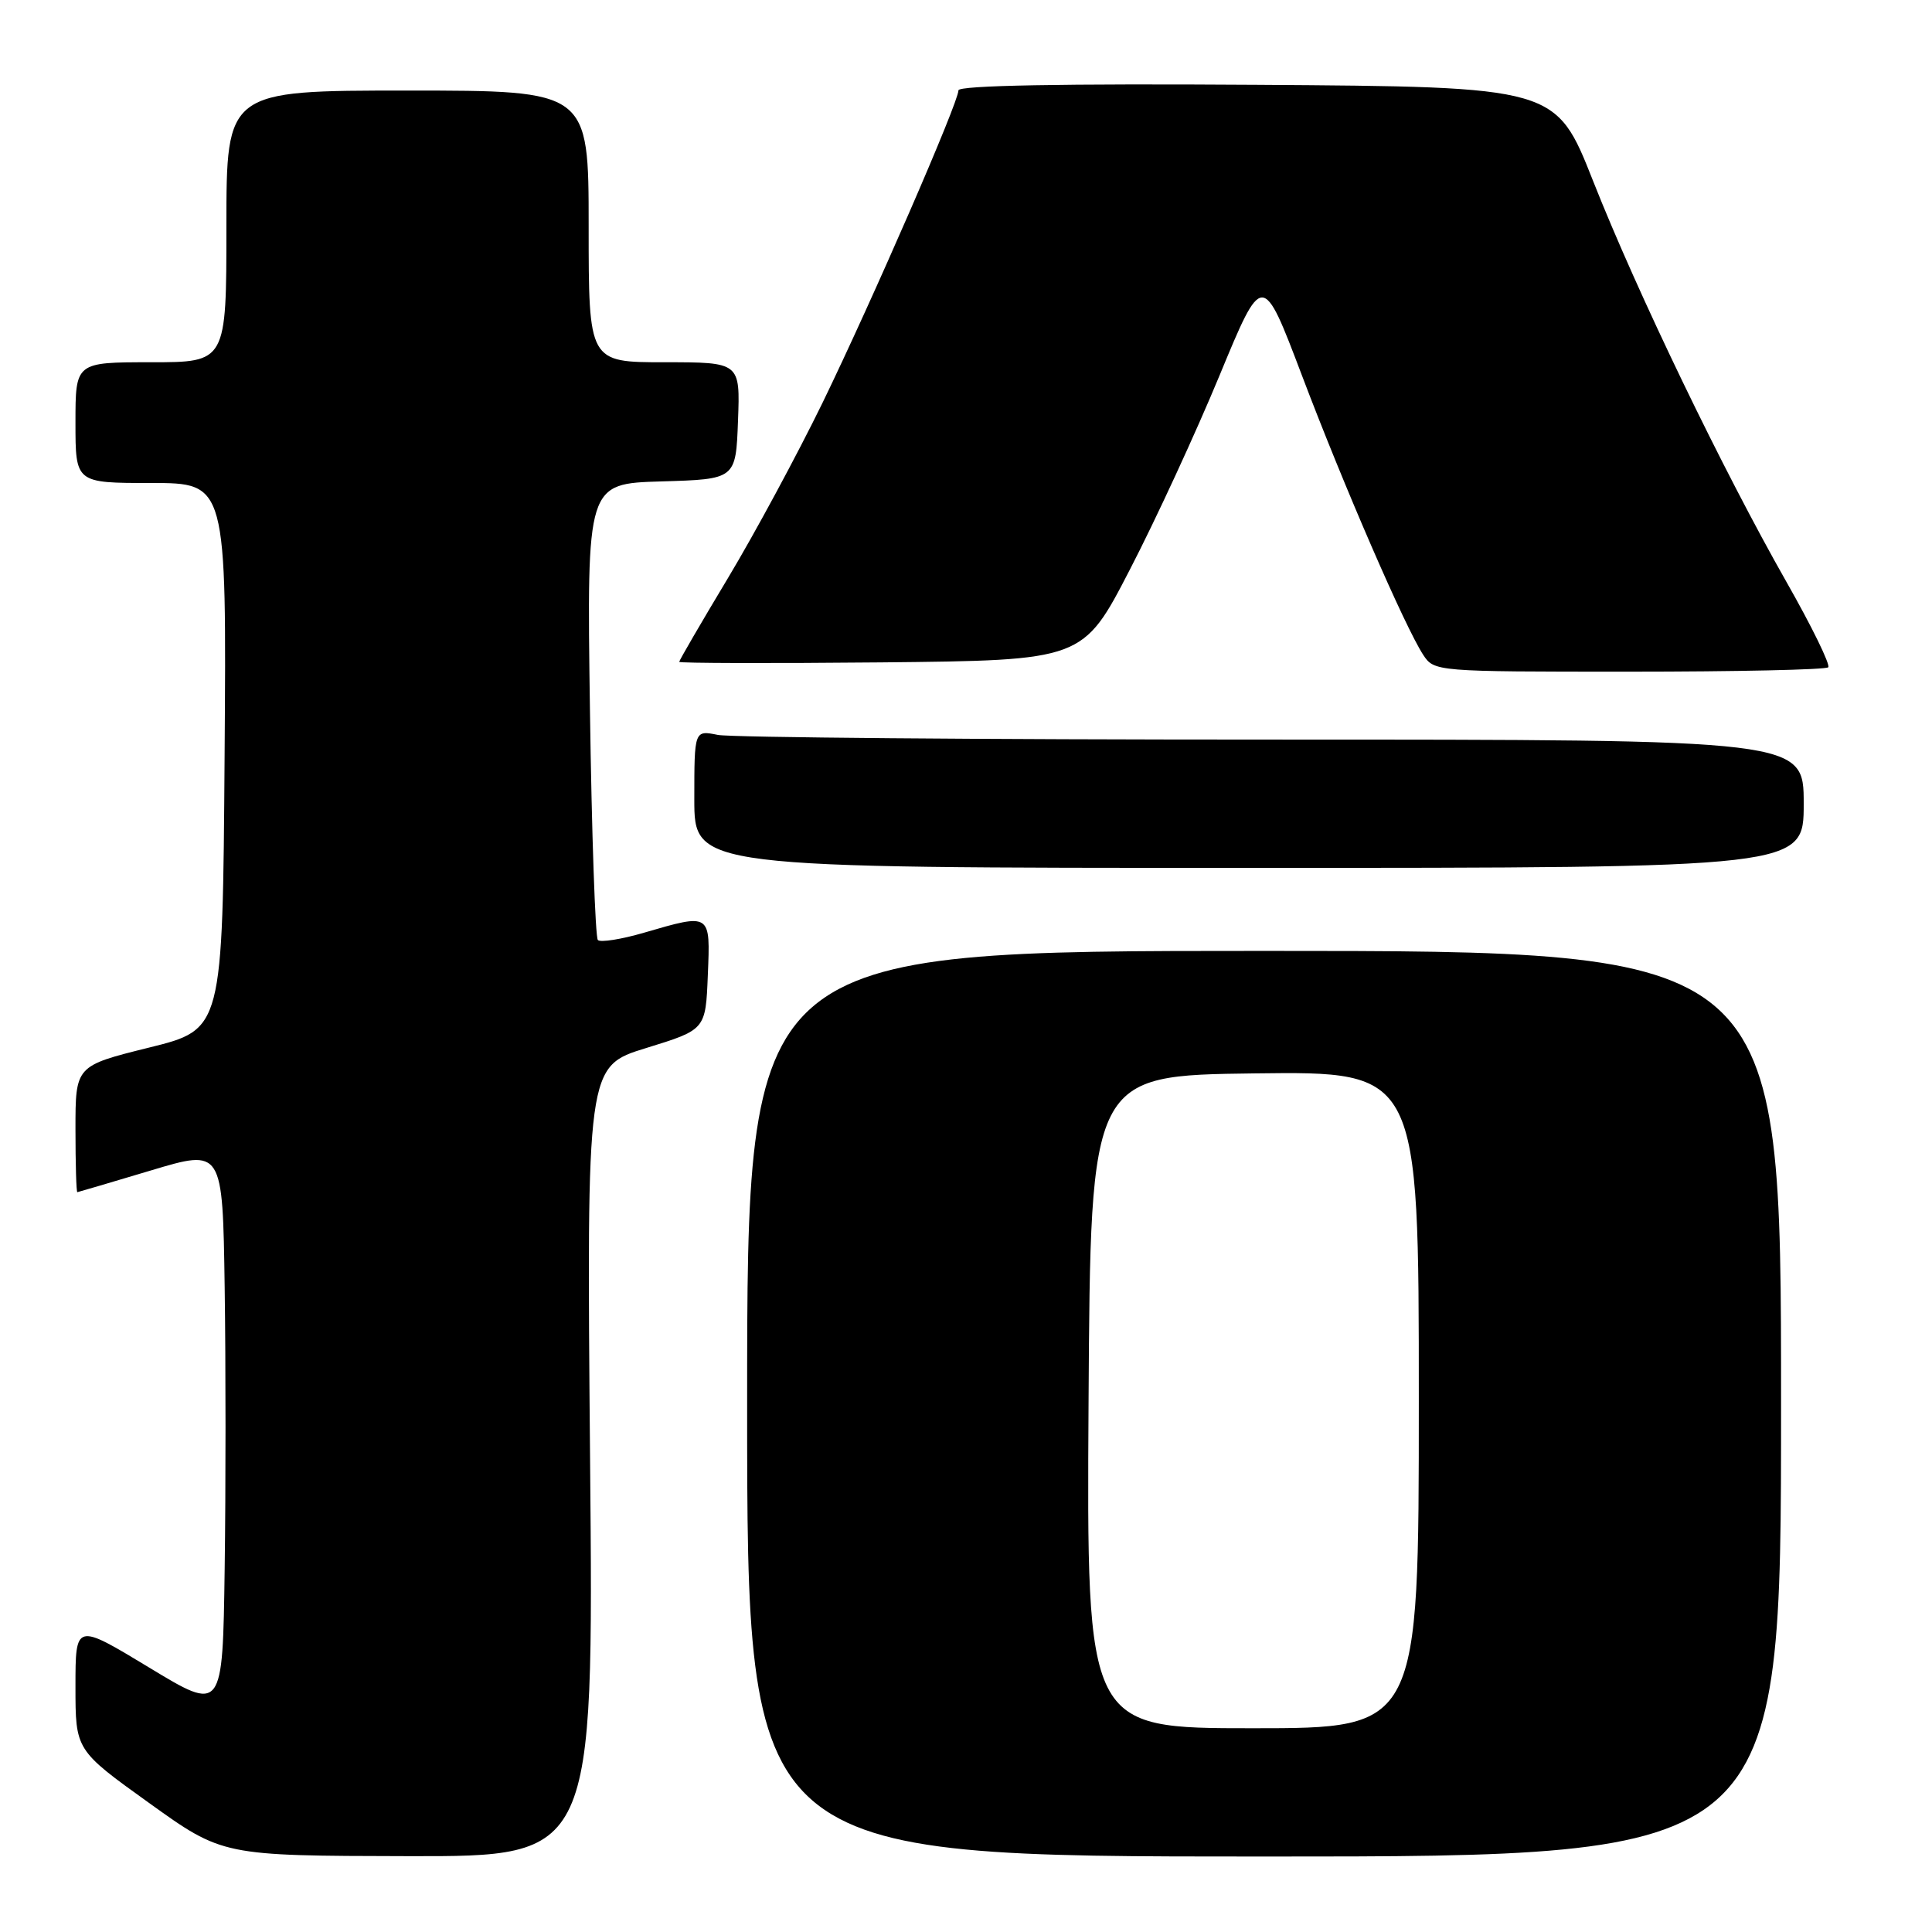 <?xml version="1.0" encoding="UTF-8" standalone="no"?>
<!DOCTYPE svg PUBLIC "-//W3C//DTD SVG 1.1//EN" "http://www.w3.org/Graphics/SVG/1.1/DTD/svg11.dtd" >
<svg xmlns="http://www.w3.org/2000/svg" xmlns:xlink="http://www.w3.org/1999/xlink" version="1.1" viewBox="0 0 256 256">
 <g >
 <path fill="currentColor"
d=" M 78.19 193.65 C 77.73 141.30 77.73 141.30 85.62 138.87 C 93.50 136.44 93.50 136.44 93.79 129.22 C 94.13 120.94 94.23 121.00 85.33 123.59 C 82.32 124.47 79.57 124.90 79.22 124.56 C 78.88 124.21 78.40 110.46 78.17 94.00 C 77.75 64.08 77.75 64.08 87.63 63.79 C 97.50 63.50 97.50 63.50 97.79 55.75 C 98.08 48.00 98.08 48.00 88.04 48.00 C 78.00 48.00 78.00 48.00 78.00 30.00 C 78.00 12.00 78.00 12.00 54.00 12.00 C 30.00 12.00 30.00 12.00 30.00 30.00 C 30.00 48.00 30.00 48.00 20.00 48.00 C 10.00 48.00 10.00 48.00 10.00 56.00 C 10.00 64.00 10.00 64.00 20.01 64.00 C 30.02 64.00 30.02 64.00 29.76 100.20 C 29.50 136.40 29.50 136.40 19.75 138.81 C 10.00 141.23 10.00 141.23 10.00 149.61 C 10.00 154.23 10.11 157.99 10.25 157.97 C 10.39 157.95 14.78 156.65 20.00 155.09 C 29.50 152.24 29.50 152.24 29.77 170.55 C 29.92 180.63 29.92 197.42 29.77 207.86 C 29.50 226.86 29.50 226.86 19.75 220.95 C 10.00 215.05 10.00 215.05 10.00 223.48 C 10.00 231.90 10.00 231.90 19.75 238.90 C 29.50 245.90 29.50 245.90 54.08 245.95 C 78.66 246.00 78.66 246.00 78.19 193.65 Z  M 236.00 186.00 C 236.00 126.00 236.00 126.00 167.50 126.00 C 99.00 126.00 99.00 126.00 99.00 186.00 C 99.00 246.00 99.00 246.00 167.50 246.00 C 236.00 246.00 236.00 246.00 236.00 186.00 Z  M 239.00 106.50 C 239.00 98.00 239.00 98.00 168.62 98.00 C 129.92 98.00 96.84 97.72 95.12 97.38 C 92.00 96.75 92.00 96.75 92.00 105.88 C 92.00 115.00 92.00 115.00 165.50 115.00 C 239.00 115.00 239.00 115.00 239.00 106.50 Z  M 242.25 88.42 C 242.56 88.10 240.09 83.04 236.75 77.17 C 228.28 62.28 216.95 38.80 211.10 24.00 C 206.16 11.50 206.16 11.50 166.58 11.24 C 140.74 11.07 127.00 11.32 127.00 11.97 C 127.00 13.58 115.64 39.67 109.01 53.33 C 105.65 60.22 100.00 70.70 96.45 76.61 C 92.90 82.52 90.00 87.51 90.00 87.70 C 90.00 87.88 102.04 87.91 116.75 87.77 C 143.50 87.50 143.50 87.50 149.70 75.50 C 153.12 68.90 158.47 57.31 161.60 49.74 C 167.29 35.98 167.29 35.98 172.51 49.74 C 178.09 64.47 186.17 83.07 188.57 86.75 C 190.04 88.99 190.19 89.00 215.86 89.00 C 230.05 89.00 241.93 88.74 242.25 88.42 Z  M 144.24 185.75 C 144.50 142.50 144.50 142.50 166.25 142.23 C 188.00 141.96 188.00 141.96 188.00 185.48 C 188.00 229.00 188.00 229.00 165.99 229.00 C 143.98 229.00 143.98 229.00 144.24 185.75 Z "/>
</g>
</svg>